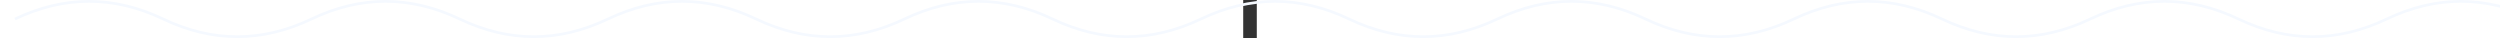 <svg width="1840" height="28" viewBox="0 0 10 28" fill="none" xmlns="http://www.w3.org/2000/svg">
<rect x="0" y="0" width="10" height="28" fill="#333333" stroke="none"/>
<path d="M-904 14C-867.633 -3.333 -831.267 -3.333 -794.9 14C-758.533 31.333 -722.167 31.333 -685.8 14C-649.433 -3.333 -613.067 -3.333 -576.7 14C-540.333 31.333 -503.967 31.333 -467.6 14C-431.233 -3.333 -394.867 -3.333 -358.5 14C-322.133 31.333 -285.767 31.333 -249.4 14C-213.033 -3.333 -176.667 -3.333 -140.3 14C-103.933 31.333 -67.567 31.333 -31.2 14C5.167 -3.333 41.533 -3.333 77.9 14C114.267 31.333 150.633 31.333 187 14C223.367 -3.333 259.733 -3.333 296.1 14C332.467 31.333 368.833 31.333 405.2 14C441.567 -3.333 477.933 -3.333 514.3 14C550.667 31.333 587.033 31.333 623.4 14C659.767 -3.333 696.133 -3.333 732.5 14C768.867 31.333 805.233 31.333 841.6 14C877.967 -3.333 914.333 -3.333 950.7 14C987.067 31.333 1023.43 31.333 1059.8 14C1096.17 -3.333 1132.53 -3.333 1168.9 14C1205.27 31.333 1241.63 31.333 1278 14" stroke="#F5F9FF" stroke-width="2"/>
</svg>
